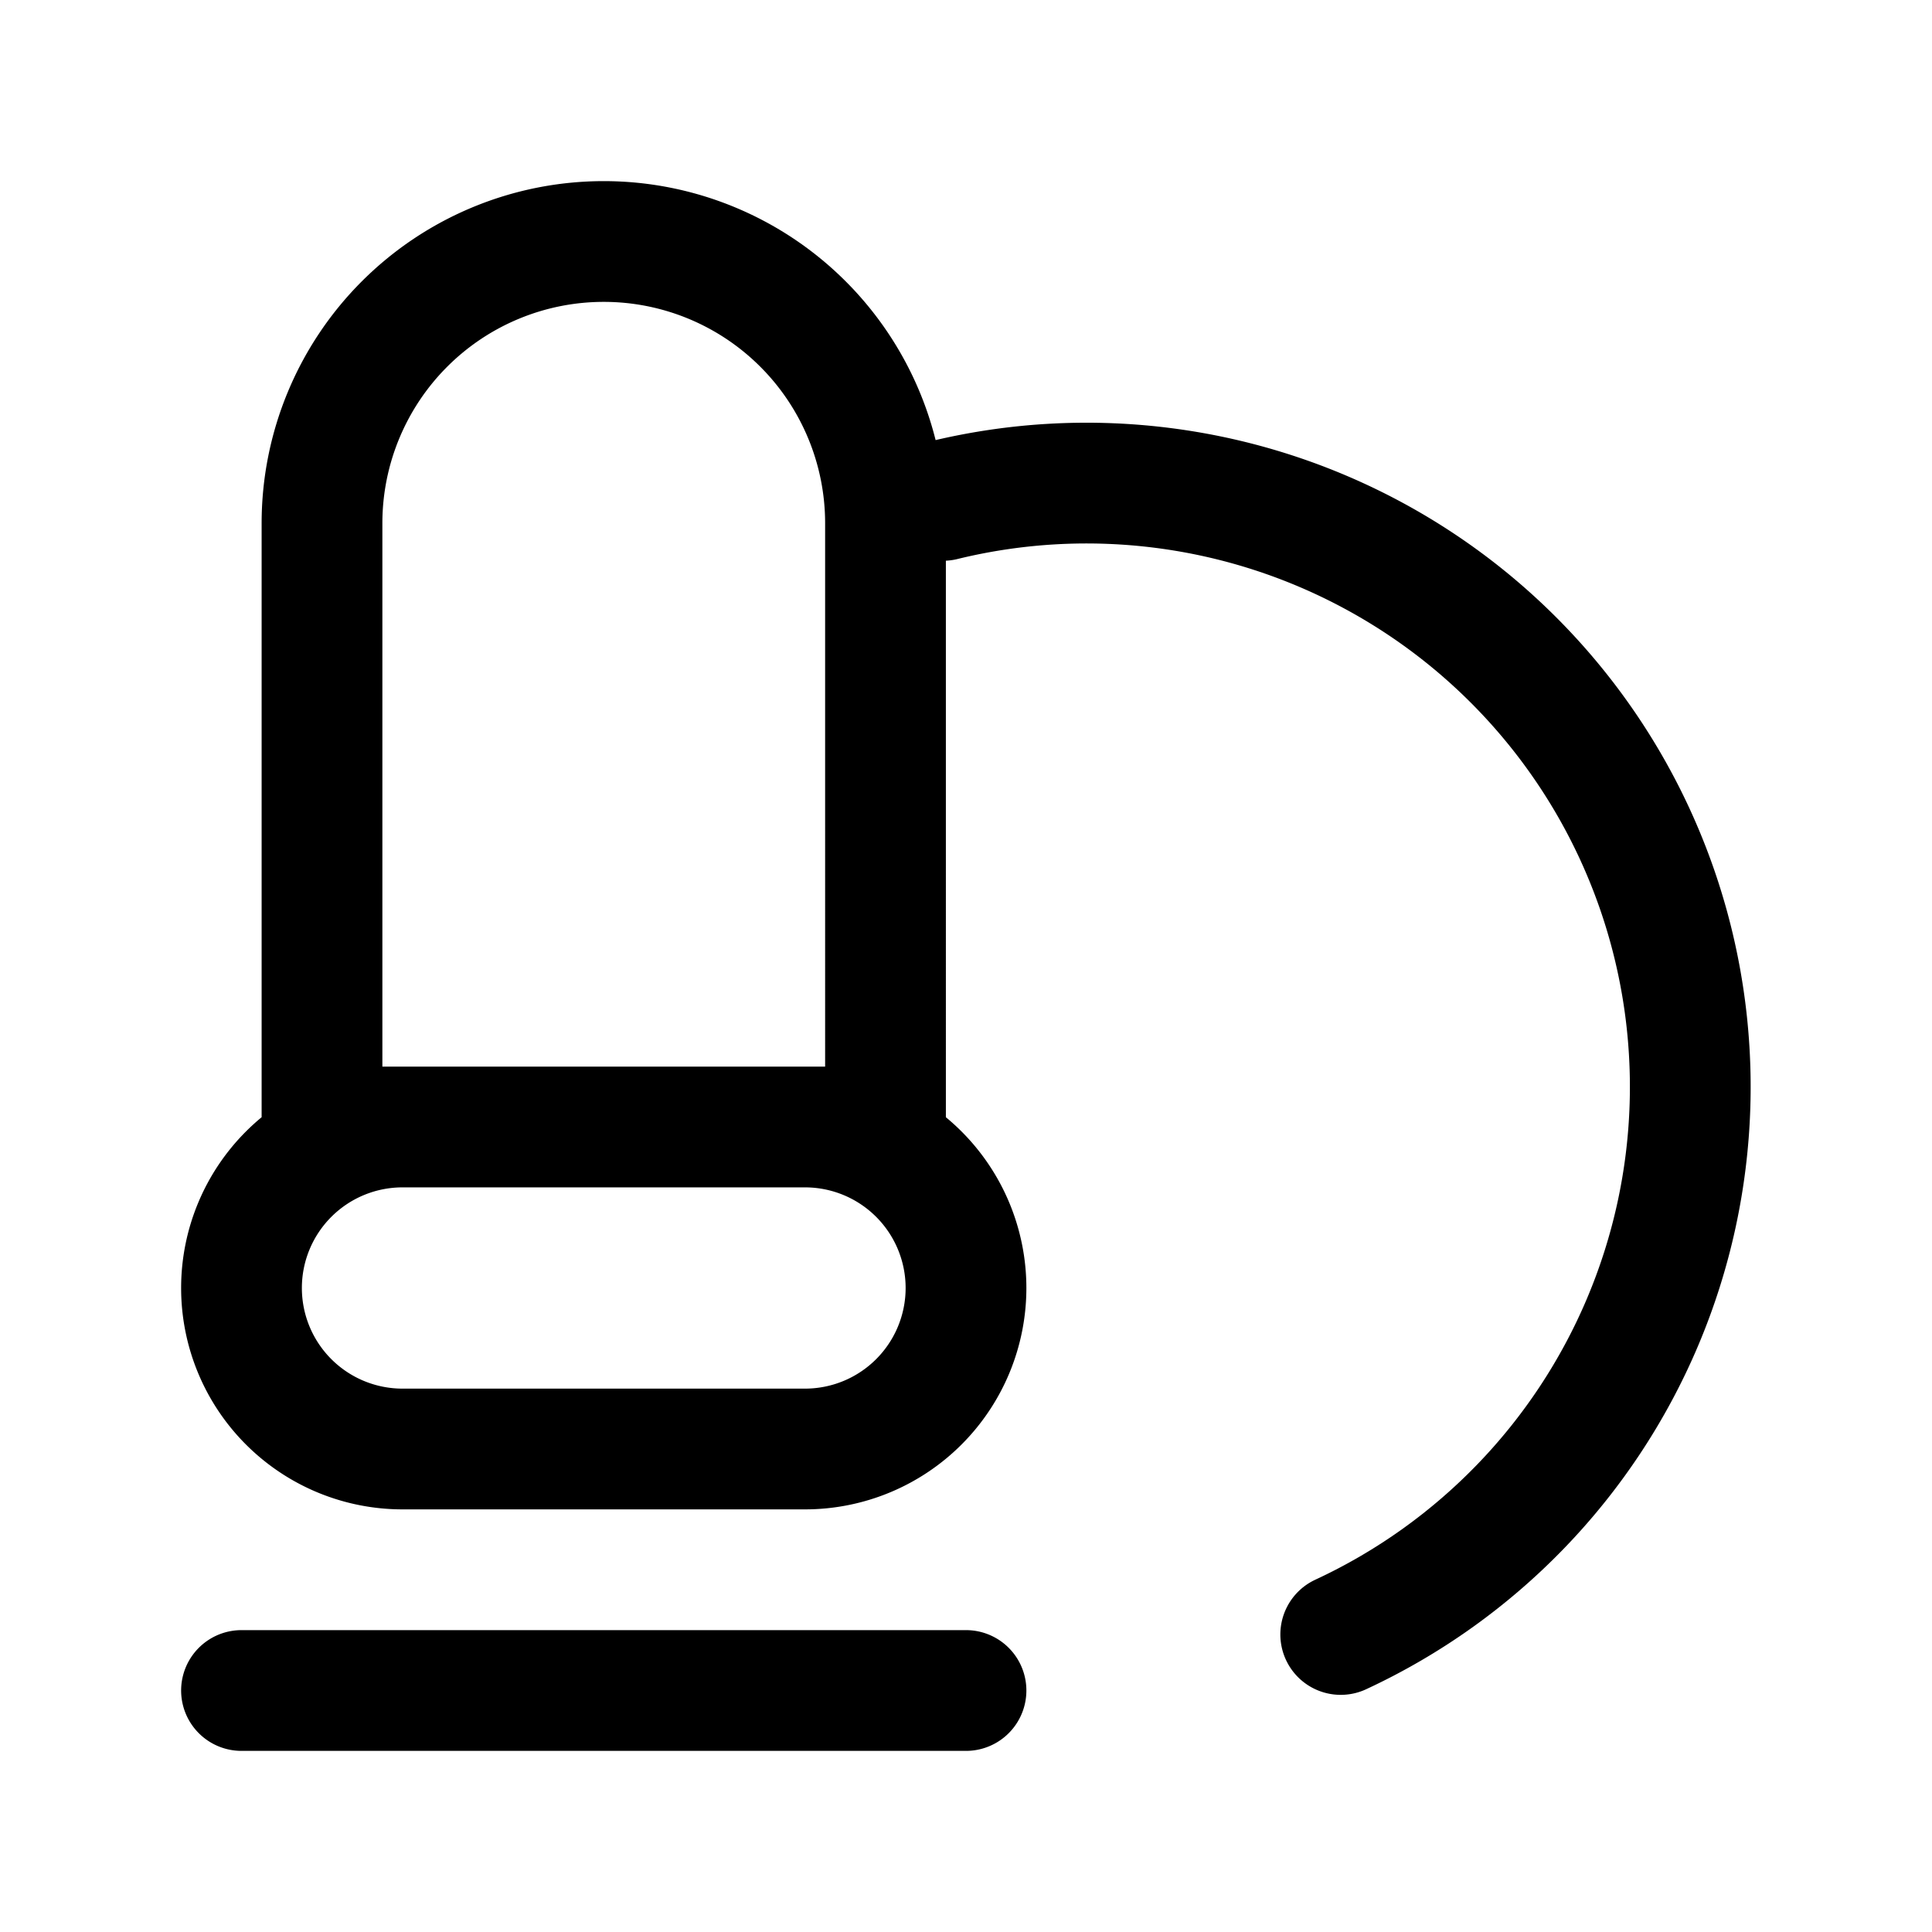 <svg xmlns="http://www.w3.org/2000/svg" fill="none" viewBox="0 0 24 24" stroke-width="1.5" stroke="currentColor" aria-hidden="true" data-slot="icon">
  <path stroke-linecap="round" d="M3 21h9m-.285-14.784a7.5 7.5 0 0 1 4.94 14.088M4 14h7V6.5a3.5 3.5 0 1 0-7 0zm1 4h5a2 2 0 1 0 0-4H5a2 2 0 1 0 0 4Z"/>
</svg>
